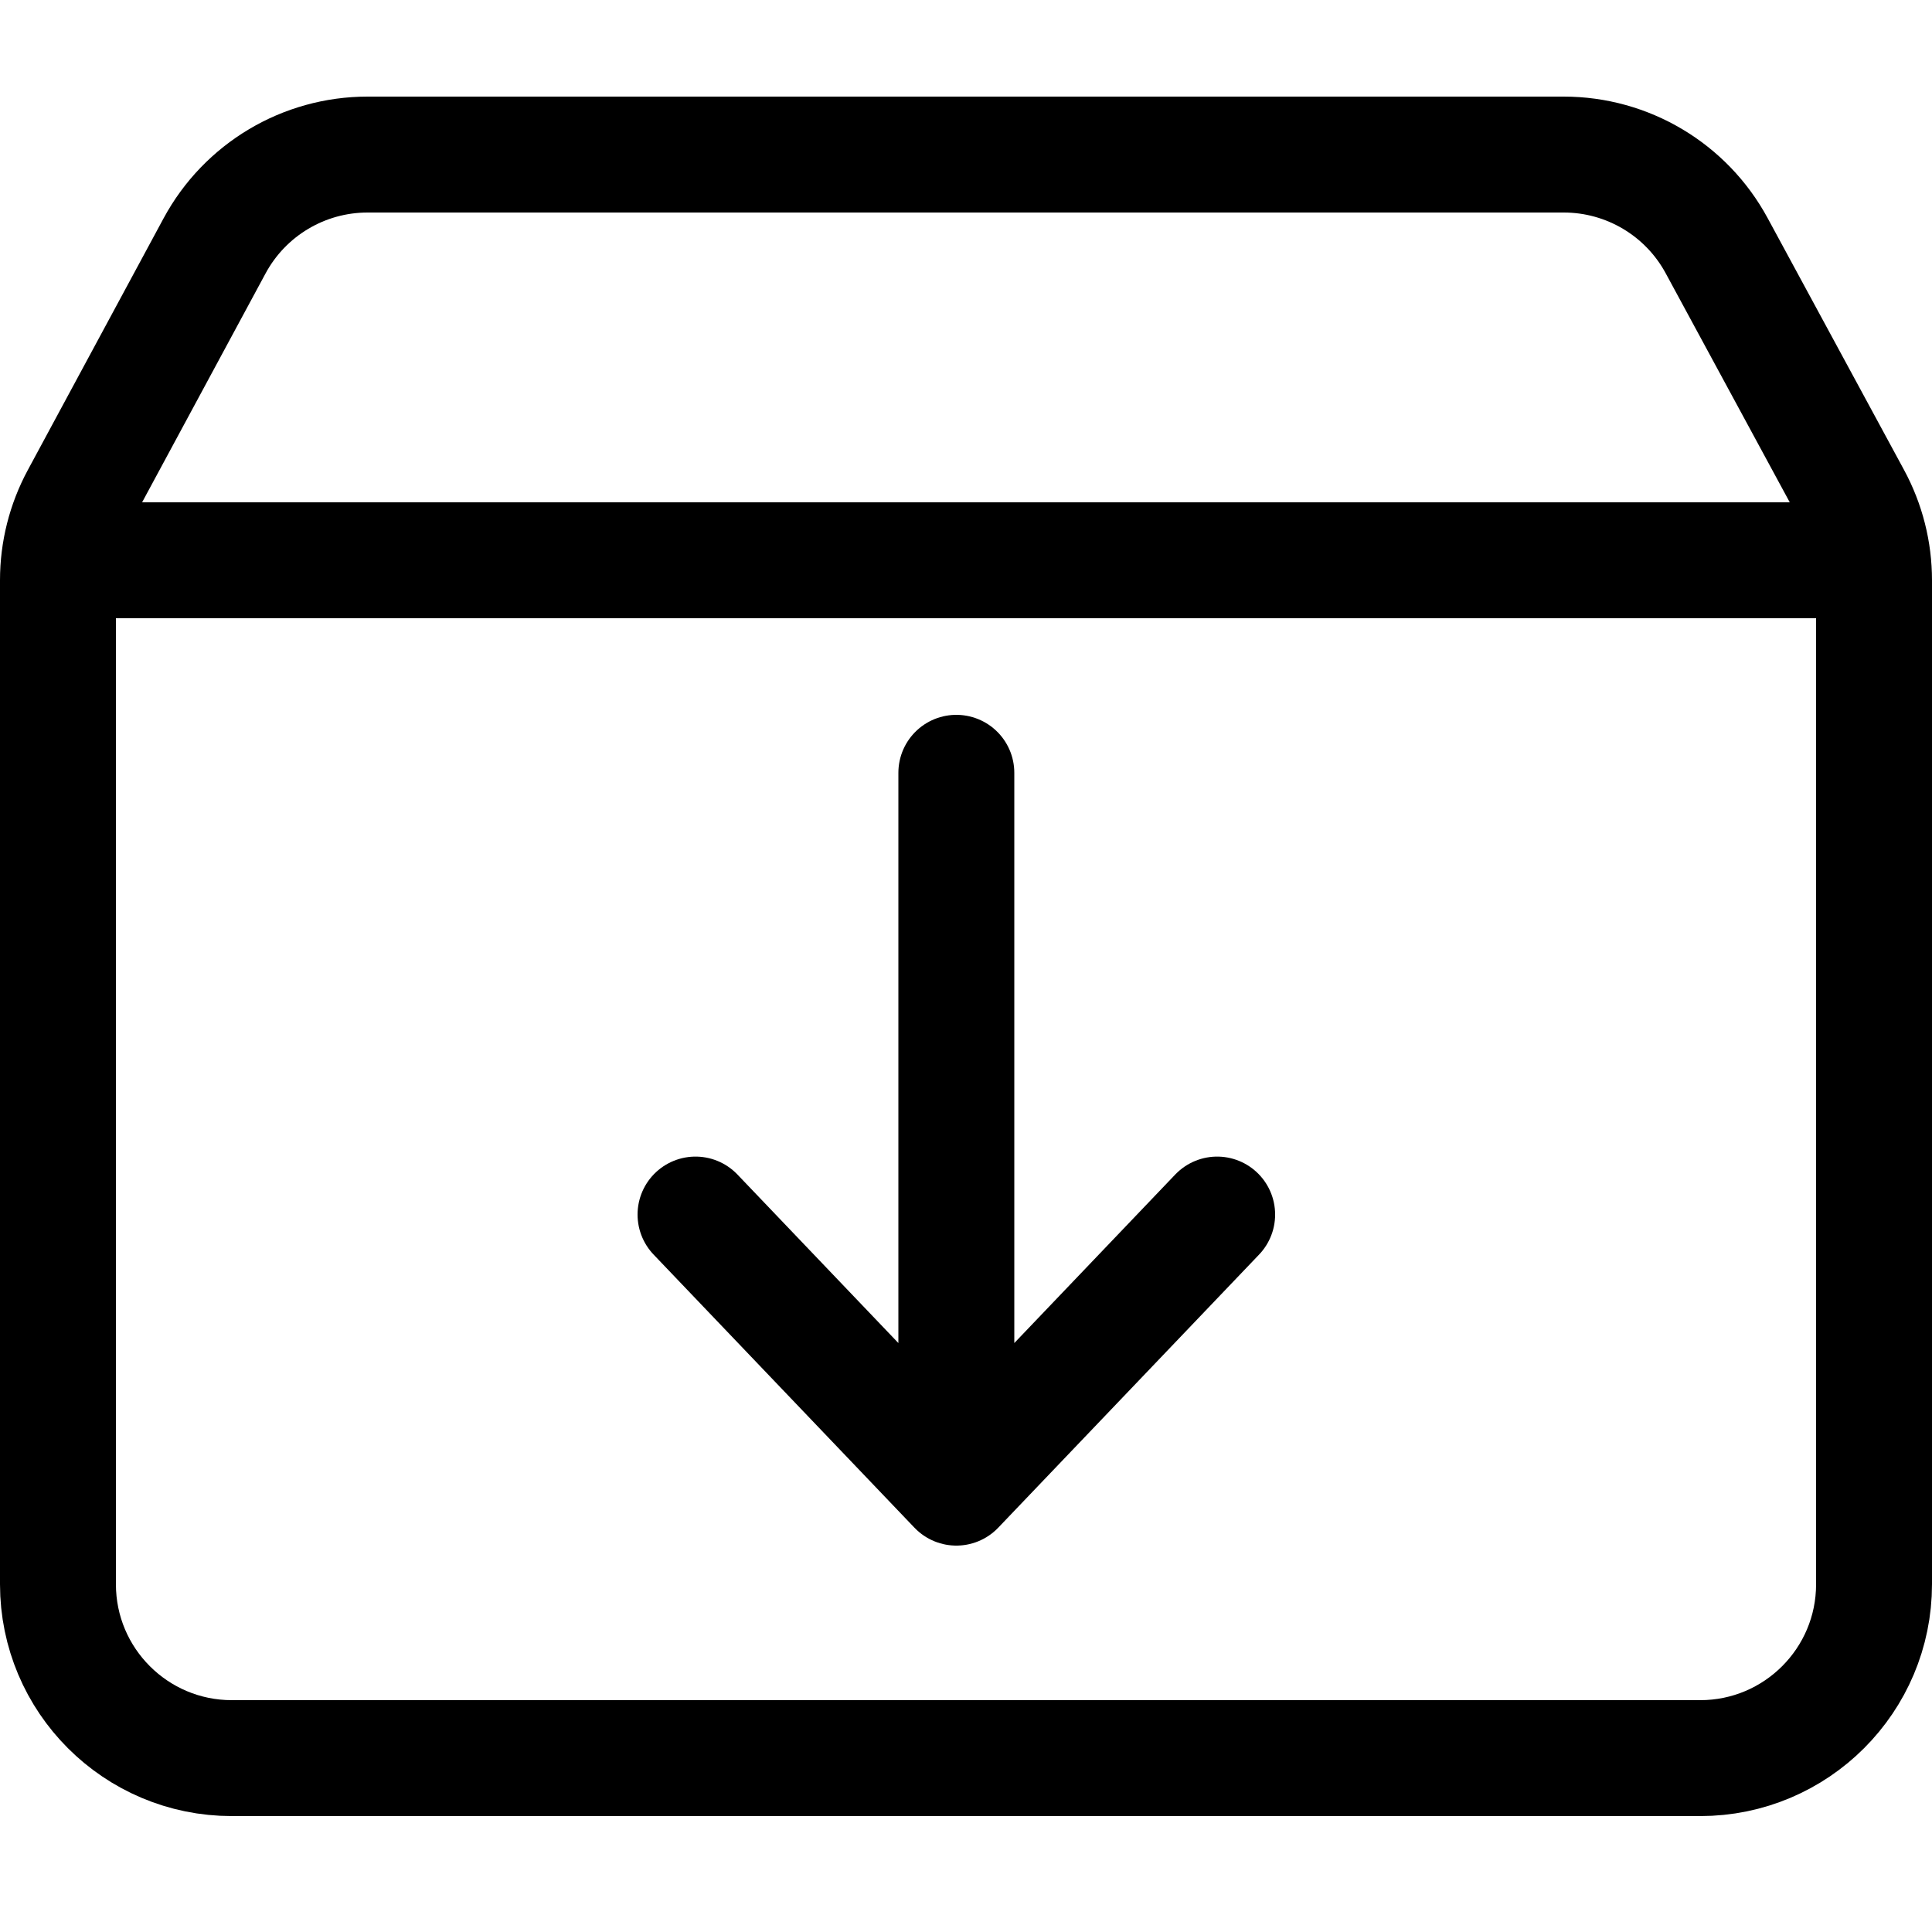 <svg viewBox="0 0 100 100" fill="none" xmlns="http://www.w3.org/2000/svg">
    <path stroke="currentColor" stroke-width="6" stroke-linecap="round" stroke-linejoin="round" d="M97 82V30.036C97 28.539 96.627 27.066 95.914 25.75L88.853 12.714C87.28 9.809 84.242 8 80.939 8H19.026C15.718 8 12.676 9.815 11.105 12.728L4.079 25.755C3.371 27.068 3 28.536 3 30.028V82C3 86.971 7.029 91 12 91H88C92.971 91 97 86.971 97 82Z" />
    <path stroke="currentColor" stroke-width="6" stroke-linecap="round" stroke-linejoin="round" d="M49.5 40L49.5 76.584M63 62.865L56.25 69.933L49.5 77L42.75 69.933L36 62.865" />
    <path stroke="currentColor" stroke-width="6" d="M3 29H97" />
</svg>
